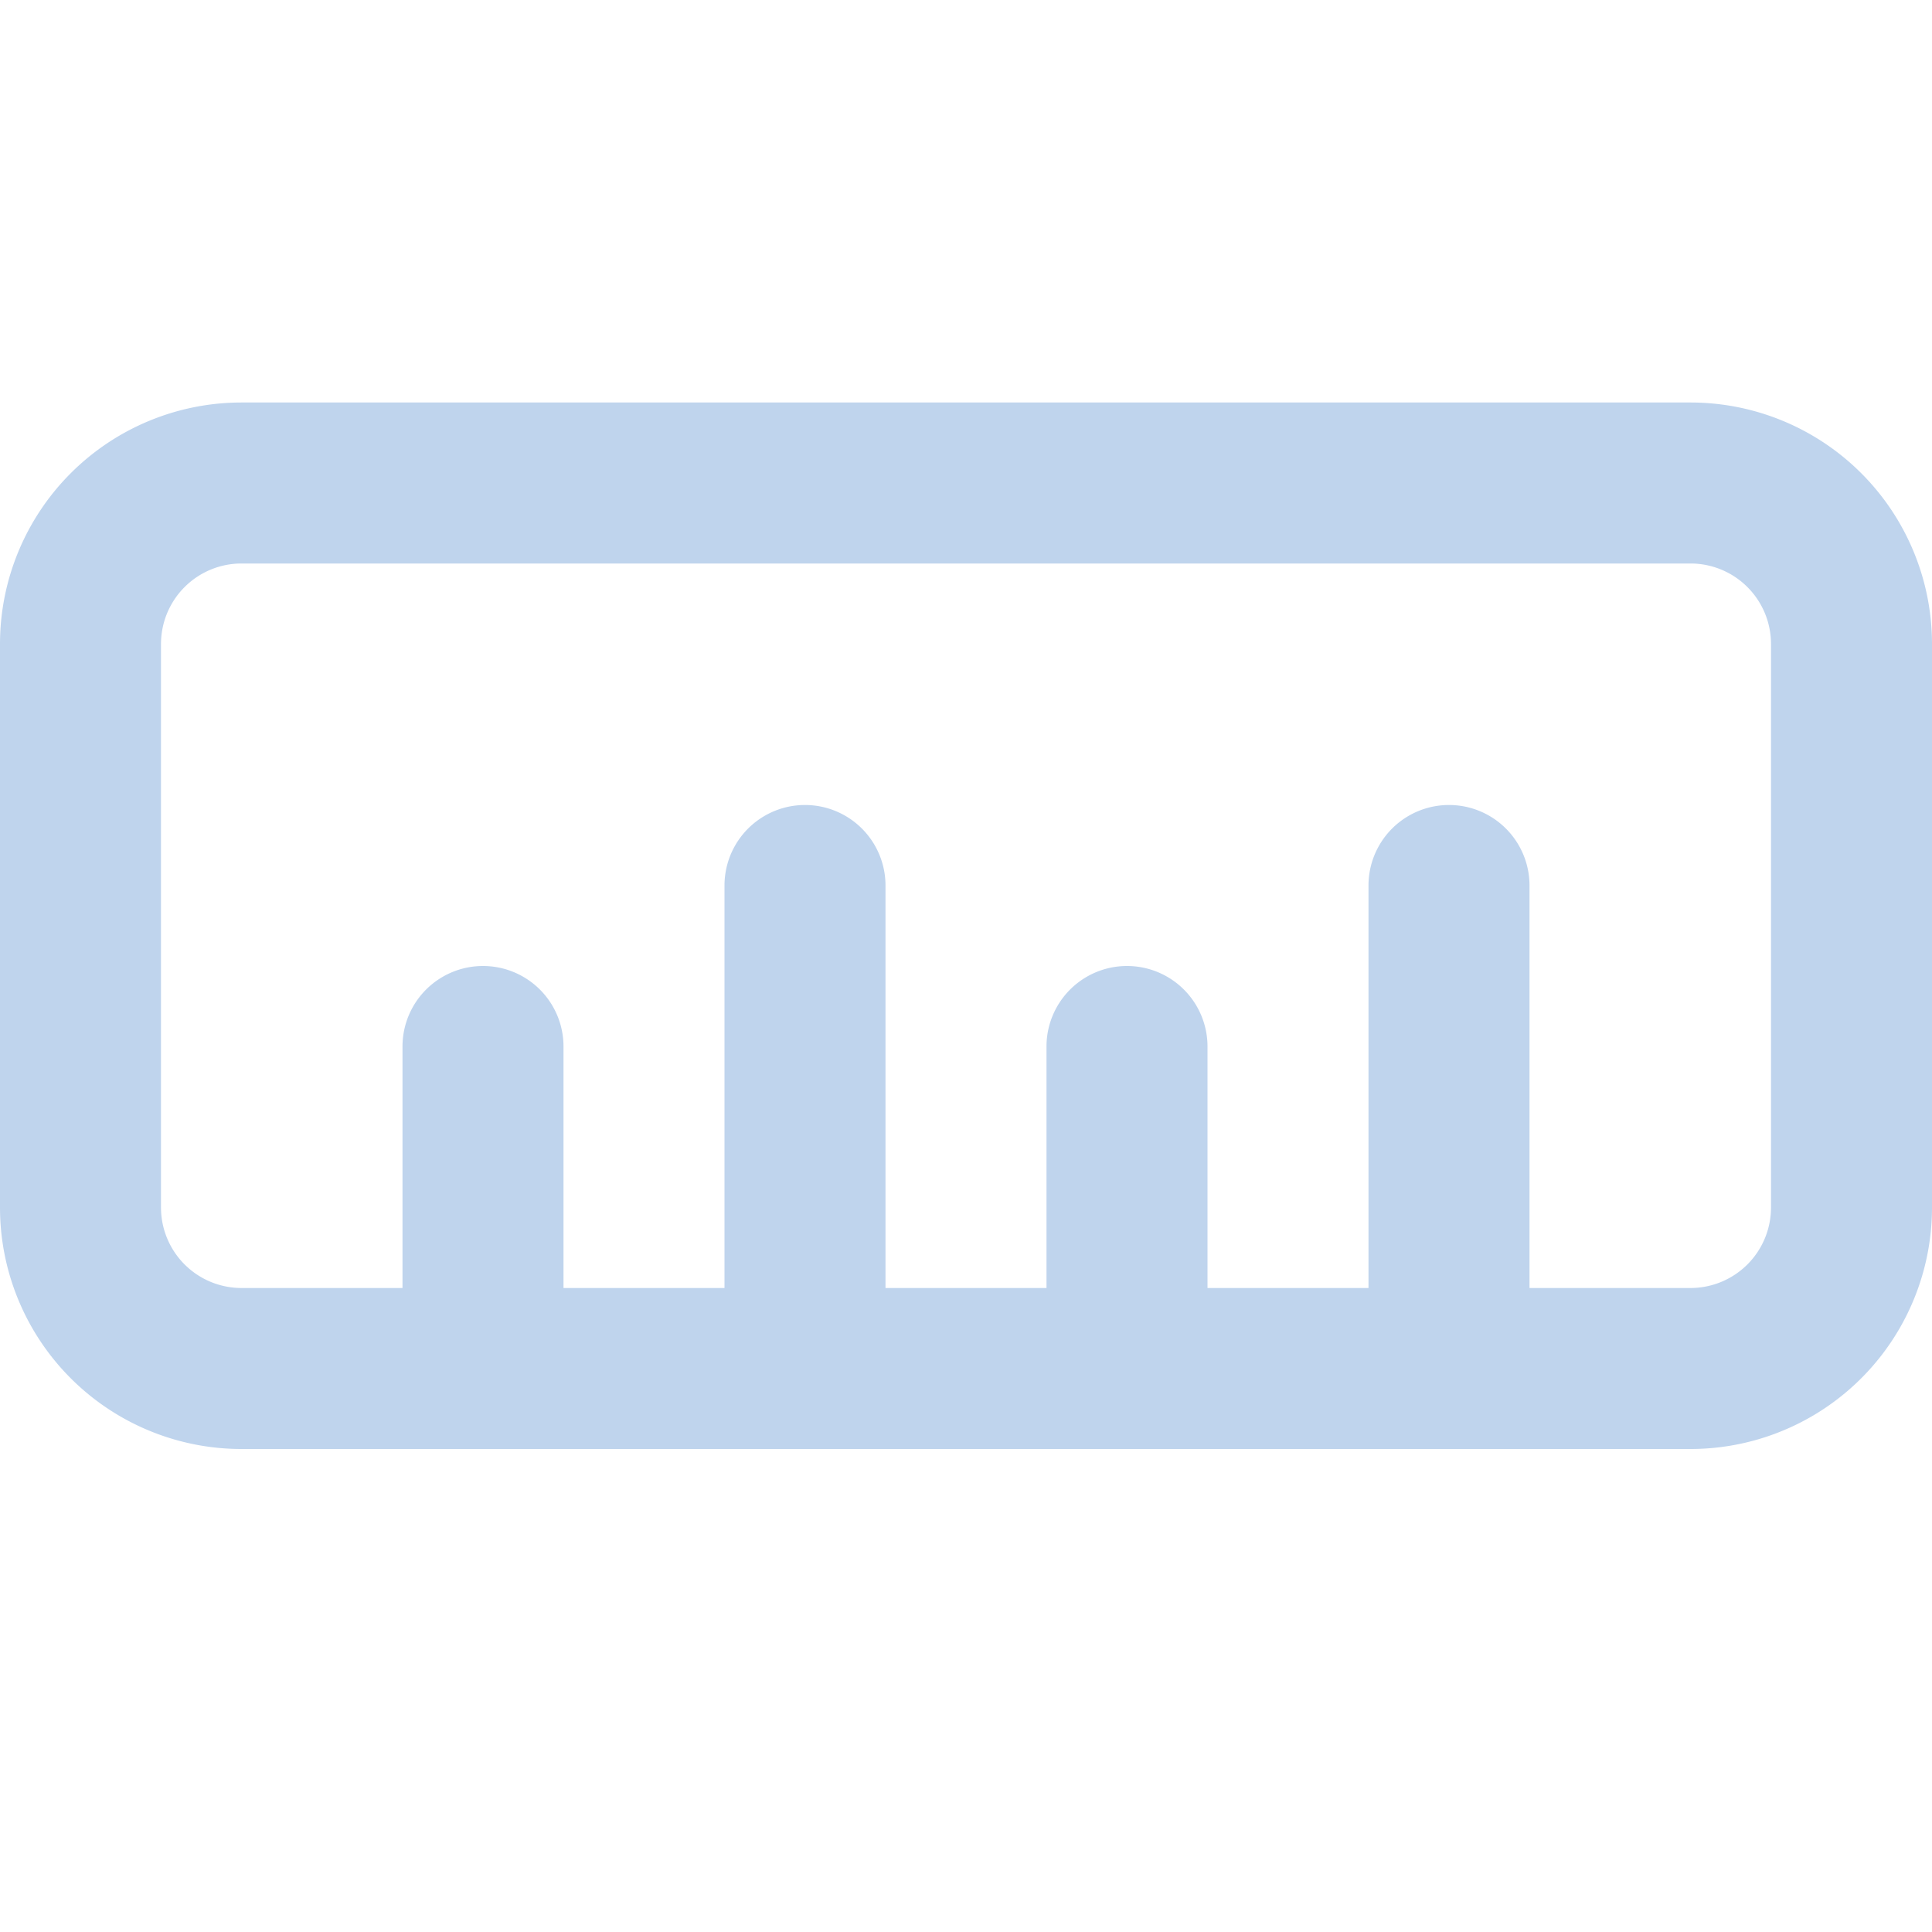 <svg width="30" height="30" fill="none" xmlns="http://www.w3.org/2000/svg"><g clip-path="url(#clip0_233_346)"><path fill-rule="evenodd" clip-rule="evenodd" d="M26.25 22.5A3.75 3.75 0 0030 18.75V10a3.75 3.75 0 00-3.75-3.75H3.75A3.75 3.75 0 000 10v8.75a3.75 3.75 0 003.75 3.75h22.5zm-7.5-2.5h2.5v-6.25a1.25 1.25 0 012.5 0V20h2.5a1.25 1.25 0 001.25-1.25V10a1.25 1.25 0 00-1.25-1.25H3.75A1.25 1.25 0 002.5 10v8.75A1.25 1.25 0 003.75 20h2.5v-3.75a1.25 1.25 0 112.5 0V20h2.5v-6.25a1.25 1.25 0 012.5 0V20h2.5v-3.75a1.25 1.25 0 012.5 0V20z" fill="#BFD4ED"/></g><defs><clipPath id="clip0_233_346"><path fill="#fff" d="M0 0h30v30H0z"/></clipPath></defs></svg>